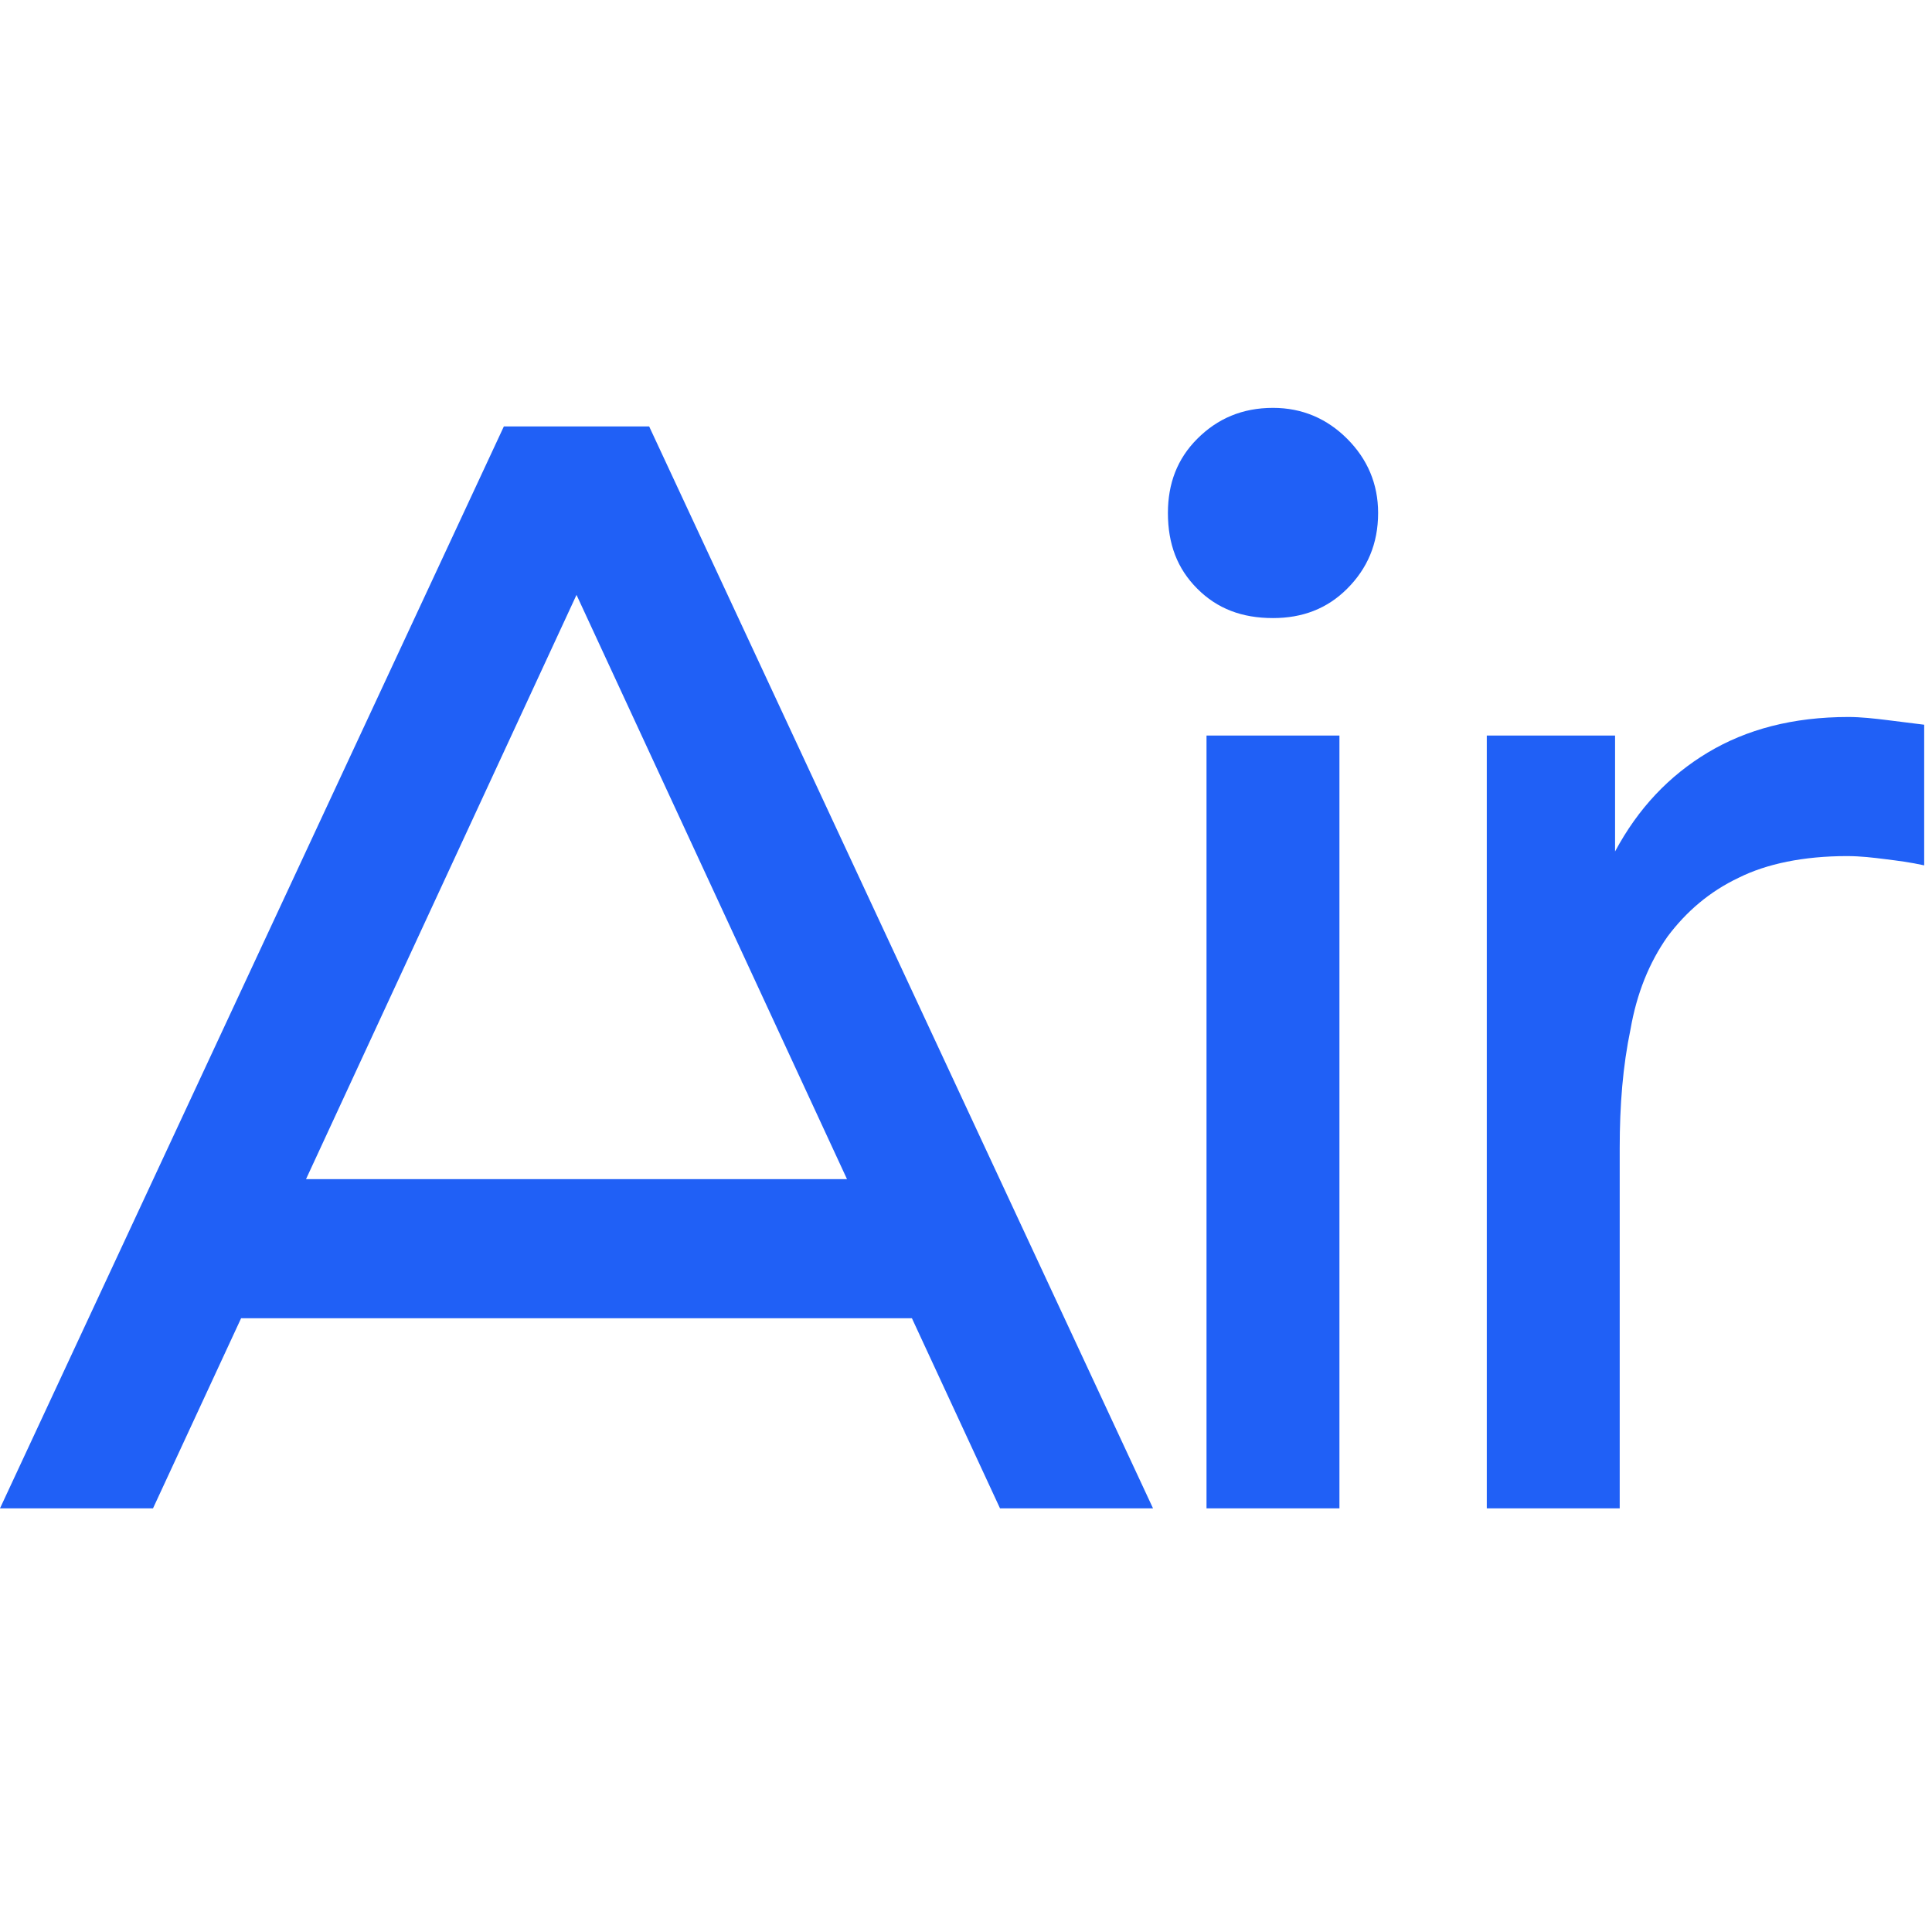 <svg id="SvgjsSvg1001" width="288" height="288" xmlns="http://www.w3.org/2000/svg" version="1.1" xmlns:xlink="http://www.w3.org/1999/xlink" xmlns:svgjs="http://svgjs.com/svgjs"><defs id="SvgjsDefs1002"></defs><g id="SvgjsG1008" transform="matrix(1,0,0,1,0,0)"><svg xmlns="http://www.w3.org/2000/svg" width="288" height="288" fill="none" viewBox="0 0 45 26"><path fill="#2060f6" d="M7.128 17.964L13.428 4.356 19.728 17.964H7.128zM21.24 21.204L23.292 25.632H26.856L15.12.432H11.736L0 25.632H3.564L5.616 21.204H21.24zM27.203 2.448C27.203 3.168 27.419 3.744 27.887 4.212 28.355 4.68 28.93 4.896 29.651 4.896 30.334 4.896 30.91 4.68 31.378 4.212 31.846 3.744 32.099 3.168 32.099 2.448 32.099 1.764 31.846 1.188 31.378.72 30.91.252 30.334 0 29.651 0 28.93 0 28.355.252 27.887.72 27.419 1.188 27.203 1.764 27.203 2.448zM31.198 7.632H28.102V25.632H31.198V7.632zM37.618 10.332V7.632H34.63V25.632H37.726V17.244C37.726 16.236 37.798 15.336 37.978 14.472 38.122 13.644 38.41 12.924 38.842 12.312 39.274 11.736 39.814 11.268 40.498 10.944 41.146 10.62 42.01 10.44 43.018 10.44 43.342 10.44 43.63 10.476 43.918 10.512 44.206 10.548 44.494 10.584 44.818 10.656V7.38C44.53 7.344 44.242 7.308 43.954 7.272 43.666 7.236 43.342 7.2 43.054 7.2 41.758 7.2 40.678 7.488 39.778 8.028 38.878 8.568 38.158 9.324 37.618 10.332z" class="colorfff svgShape"></path></svg></g></svg>